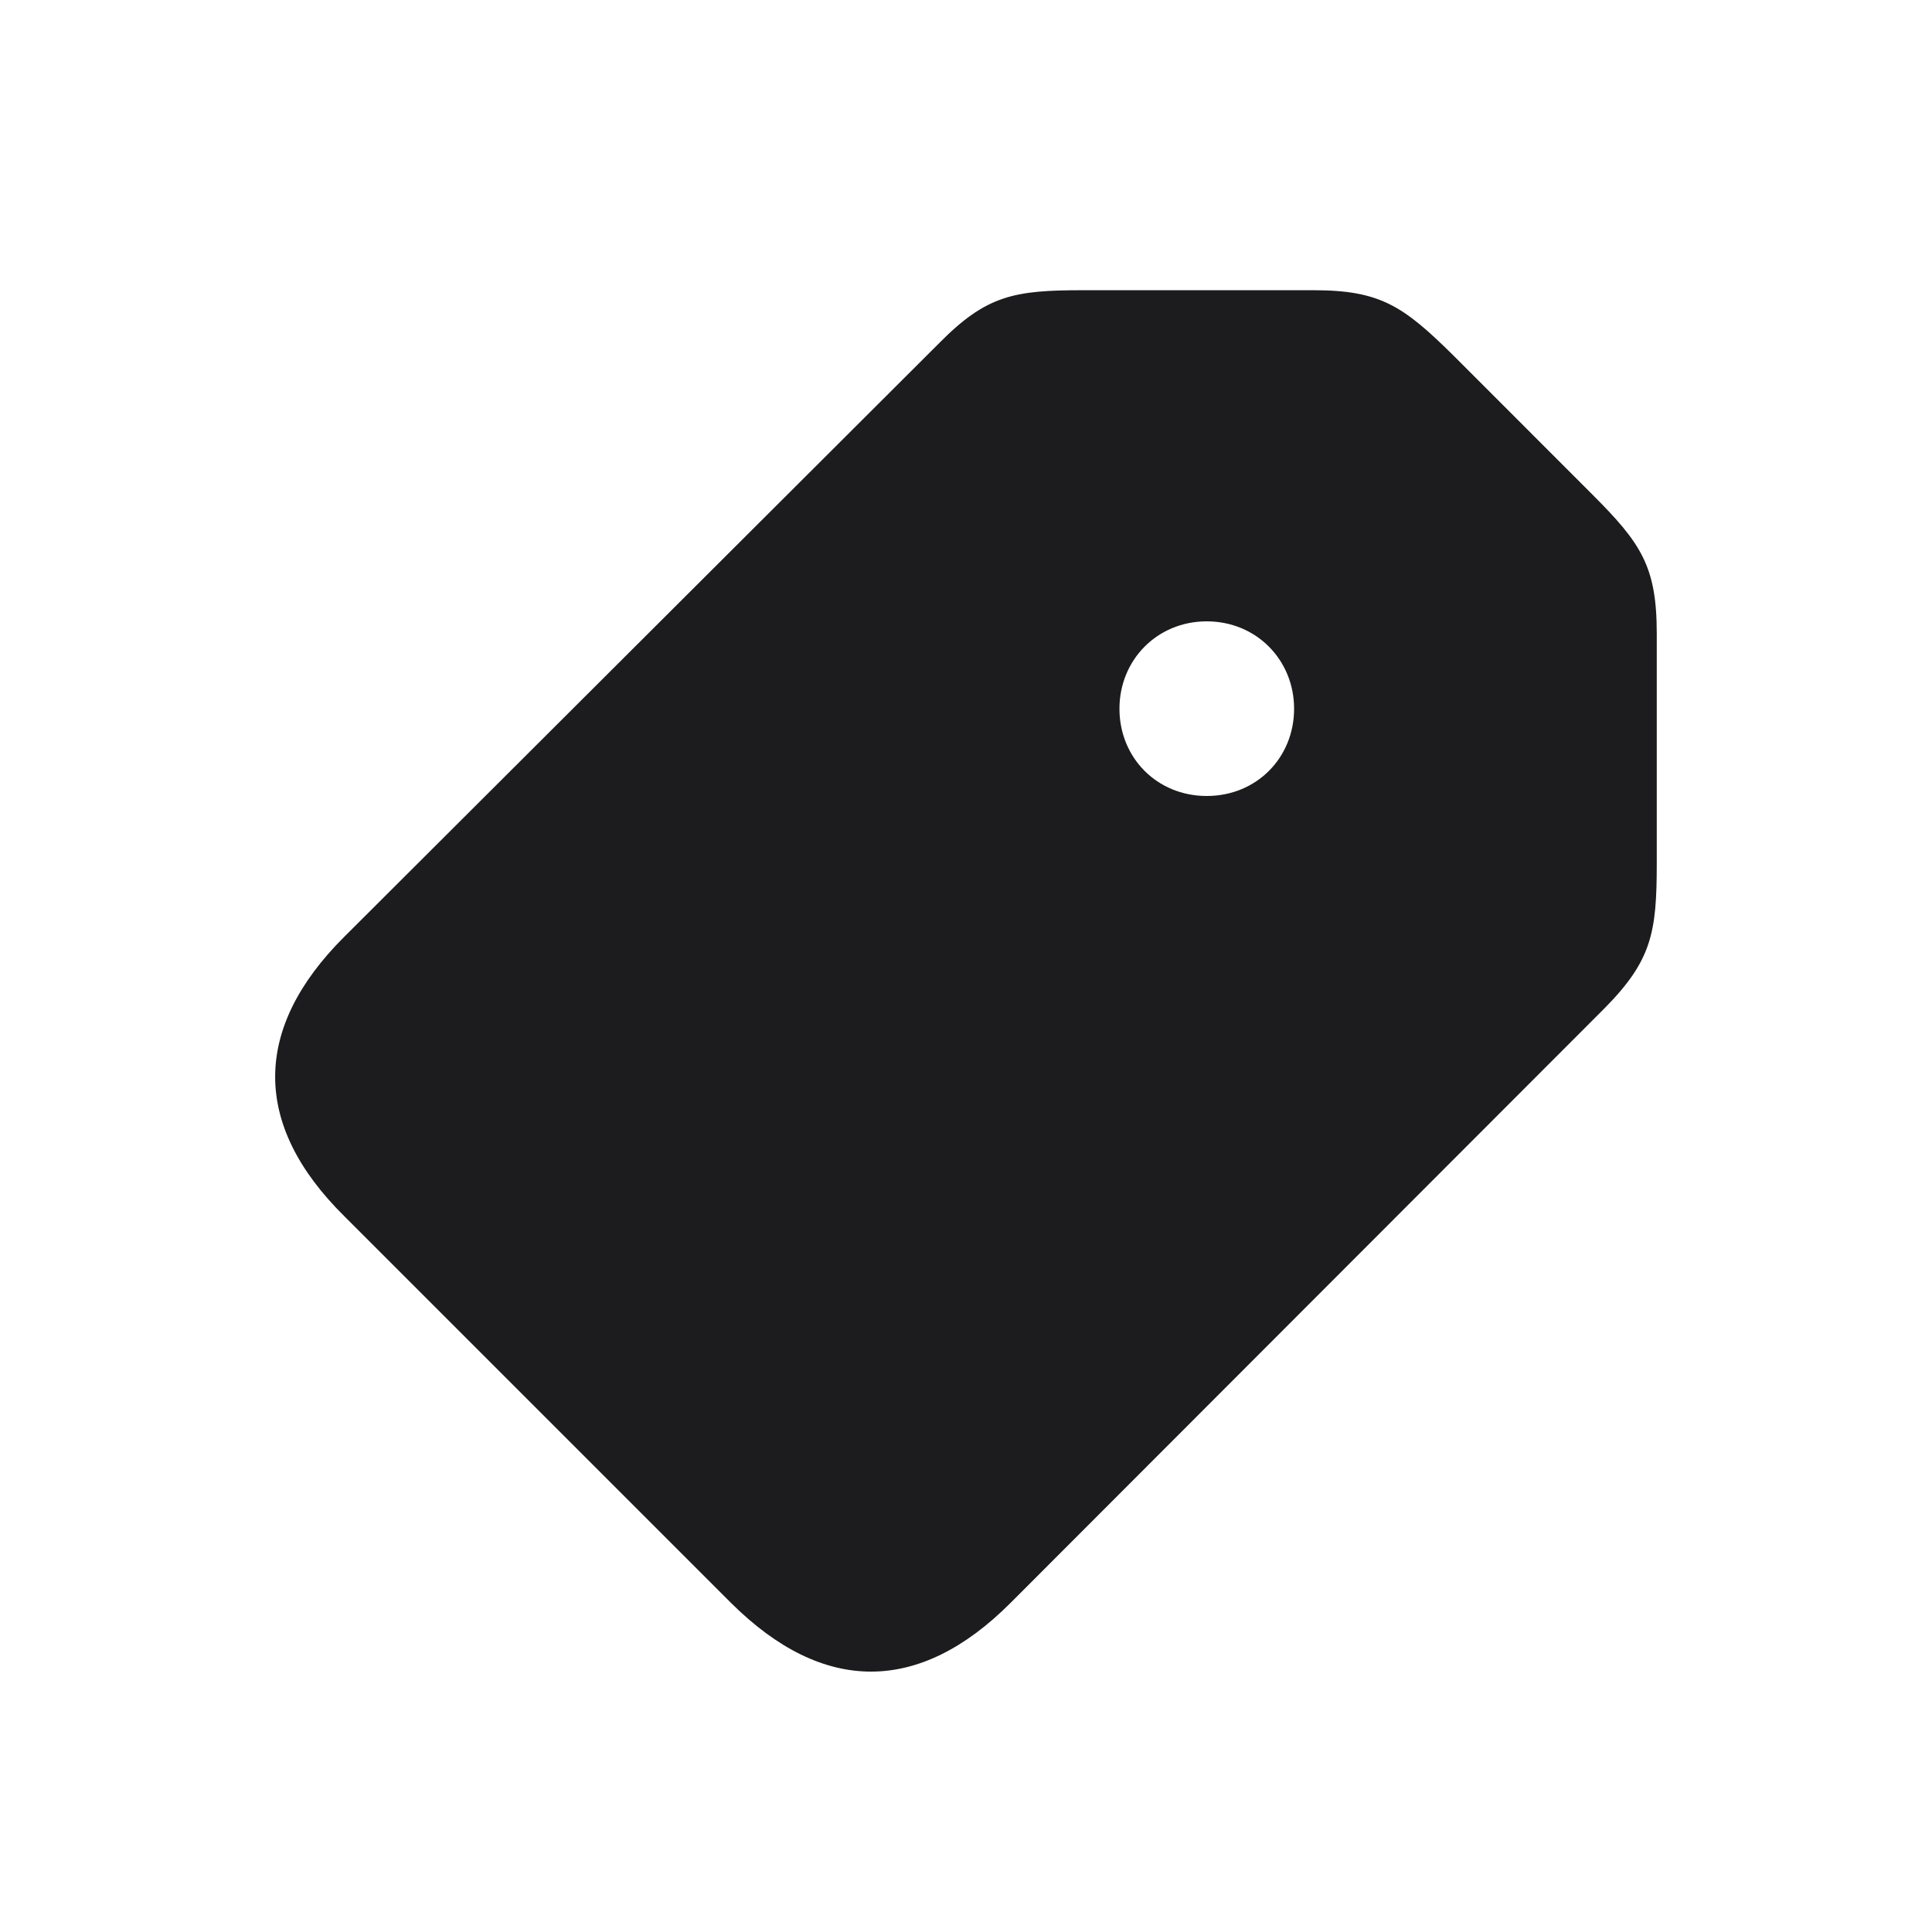 <svg width="28" height="28" viewBox="0 0 28 28" fill="none" xmlns="http://www.w3.org/2000/svg">
<path d="M14.642 23.234L23.255 14.612C23.94 13.918 24.011 13.514 24.011 12.512V9.181C24.011 8.205 23.782 7.871 23.07 7.159L21.058 5.146C20.337 4.435 20.003 4.206 19.036 4.206H15.696C14.703 4.206 14.299 4.276 13.613 4.971L4.982 13.584C3.664 14.902 3.646 16.3 4.991 17.627L10.598 23.234C11.934 24.561 13.323 24.553 14.642 23.234ZM17.489 11.536C16.768 11.536 16.224 10.982 16.224 10.271C16.224 9.567 16.768 9.005 17.489 9.005C18.21 9.005 18.755 9.567 18.755 10.271C18.755 10.982 18.21 11.536 17.489 11.536Z" fill="#1C1C1E"/>
</svg>
